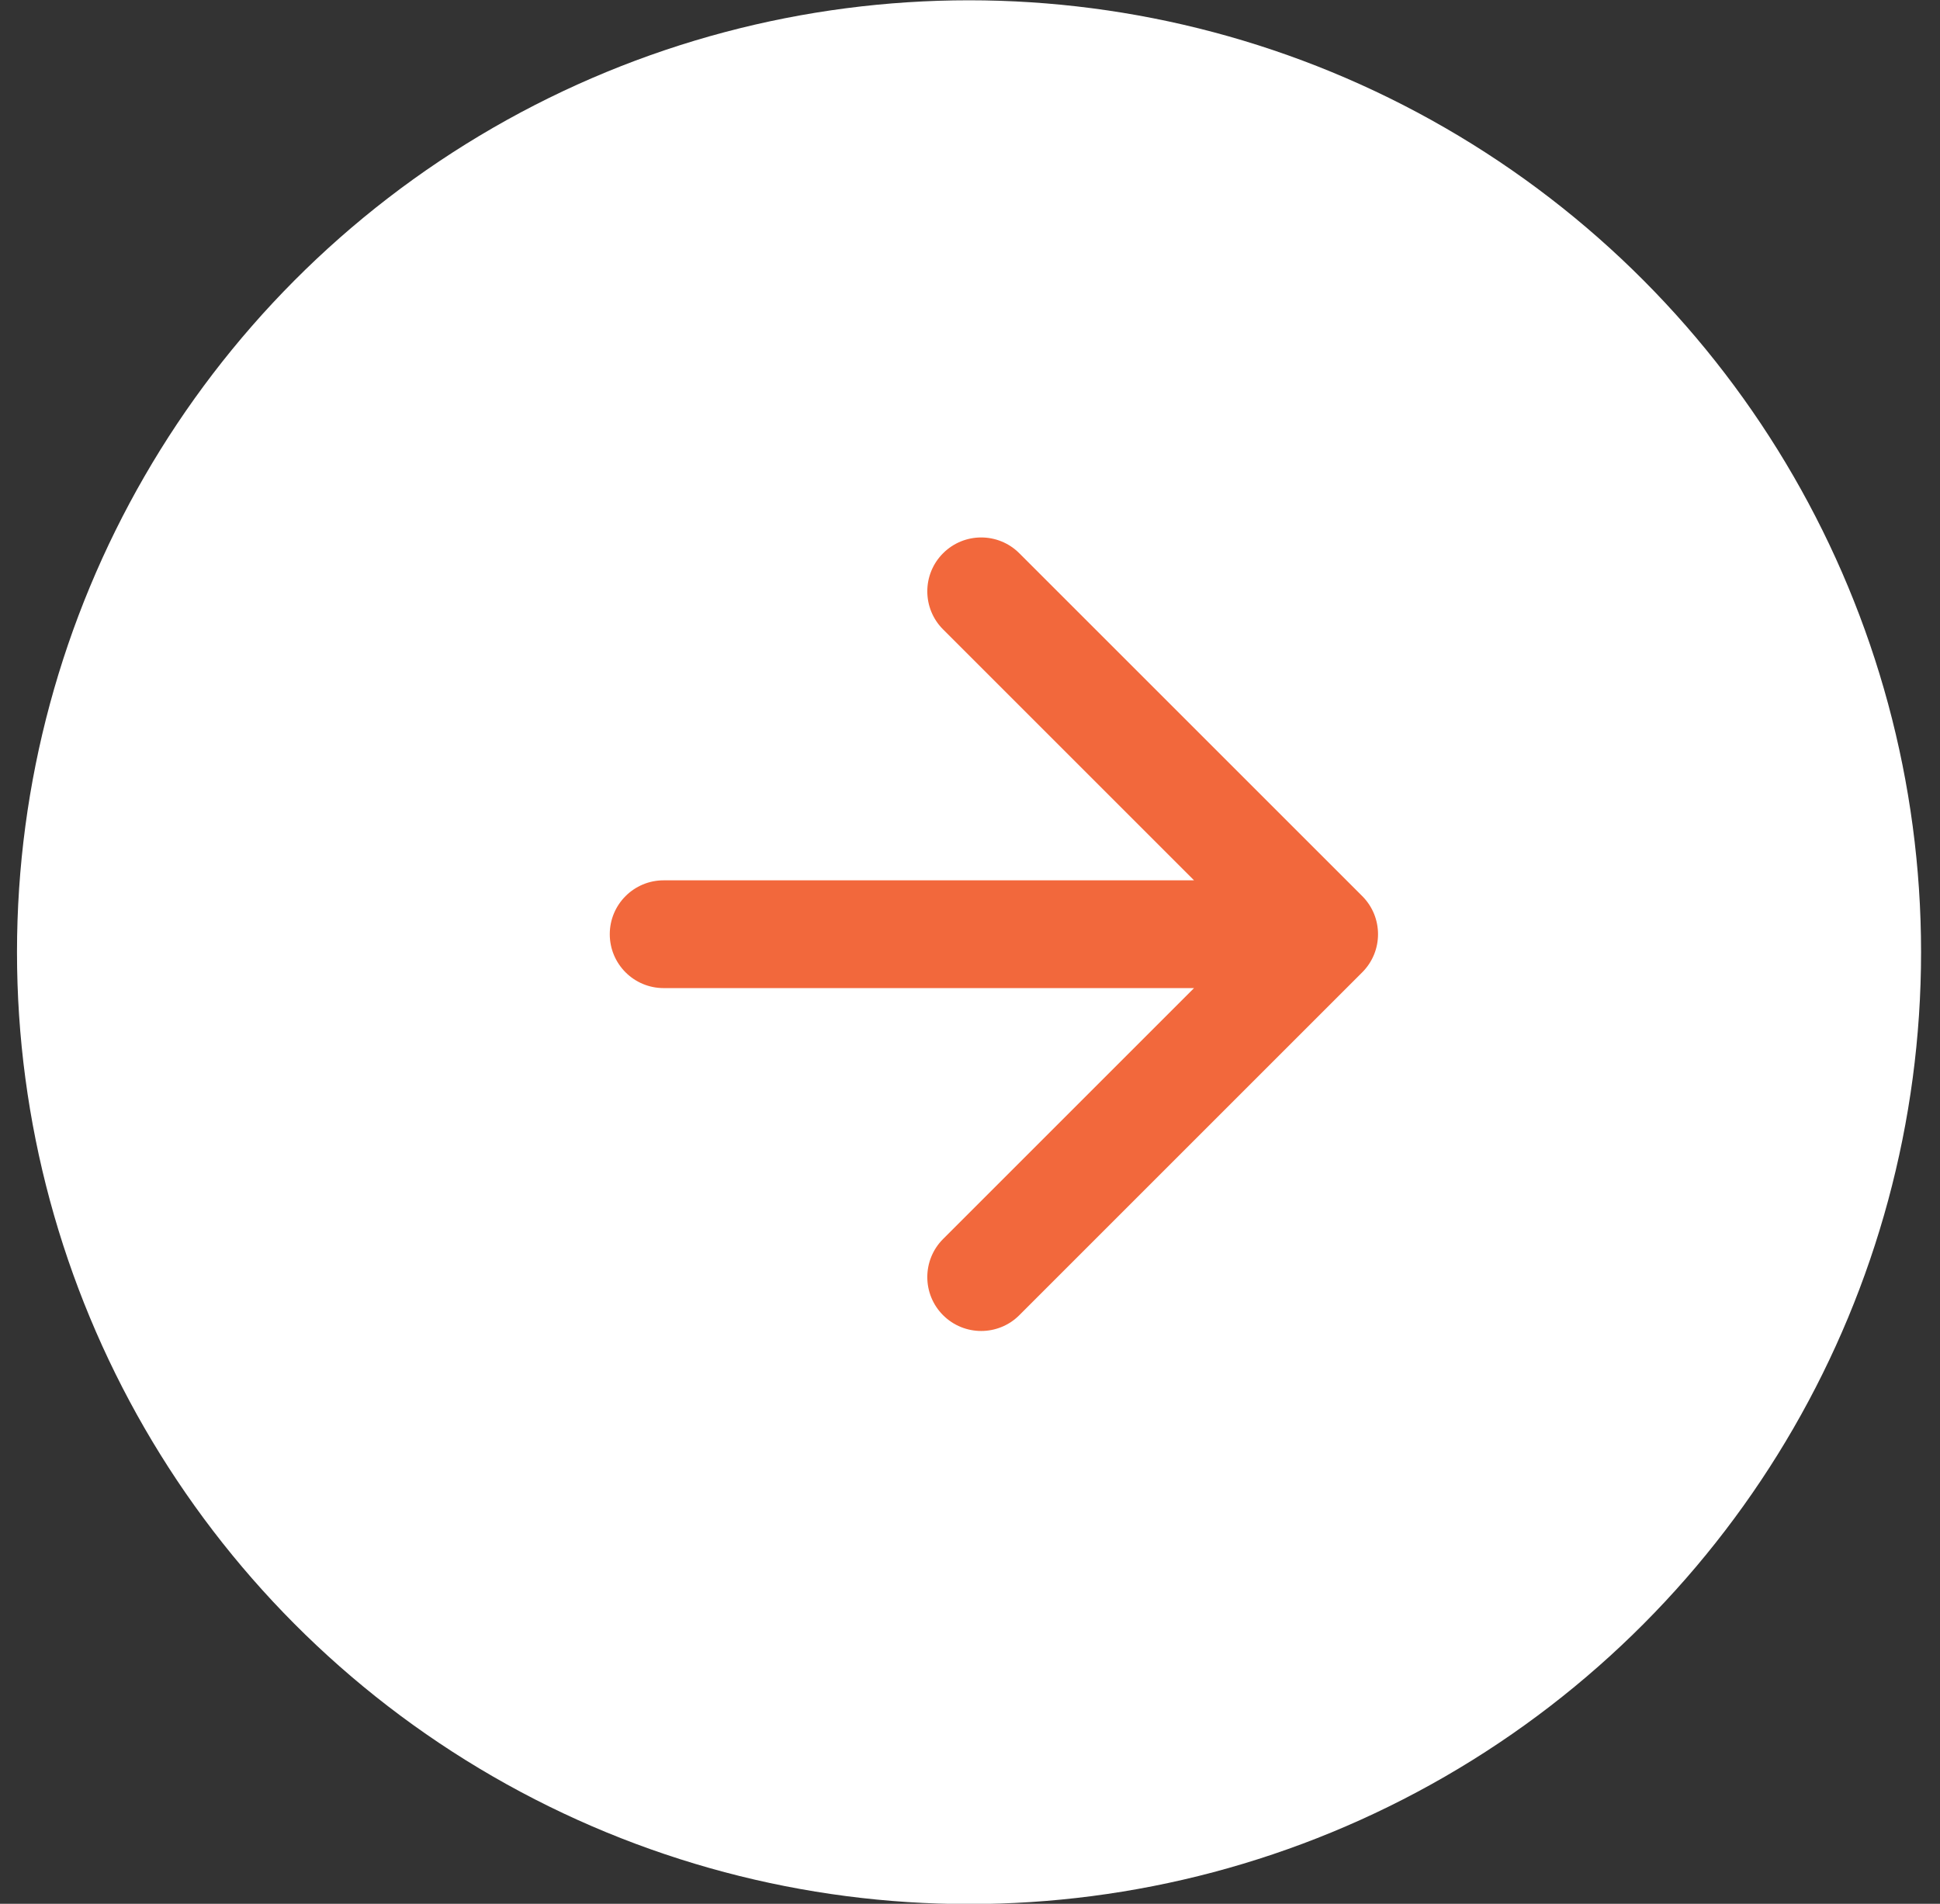 <svg width="54" height="53" viewBox="0 0 54 53" fill="none" xmlns="http://www.w3.org/2000/svg">
<rect x="0" y="0" width="54" height="53" fill="#333333" stroke="none"/>
<g clip-path="url(#clip0_2_805)">
<circle cx="26.973" cy="26.508" r="26.5" fill="white"/>
<path d="M18.473 24.508C17.644 24.508 16.973 25.18 16.973 26.008C16.973 26.837 17.644 27.508 18.473 27.508V24.508ZM37.918 27.069C38.504 26.483 38.504 25.533 37.918 24.947L28.372 15.402C27.786 14.816 26.837 14.816 26.251 15.402C25.665 15.987 25.665 16.937 26.251 17.523L34.736 26.008L26.251 34.493C25.665 35.079 25.665 36.029 26.251 36.615C26.837 37.2 27.786 37.2 28.372 36.615L37.918 27.069ZM18.473 27.508H36.857V24.508H18.473V27.508Z" fill="#F2683C"/>
</g>
<defs>
<clipPath id="clip0_2_805">
<rect width="53" height="53" fill="white" transform="translate(0.473 0.008)"/>
</clipPath>
</defs>
</svg>
